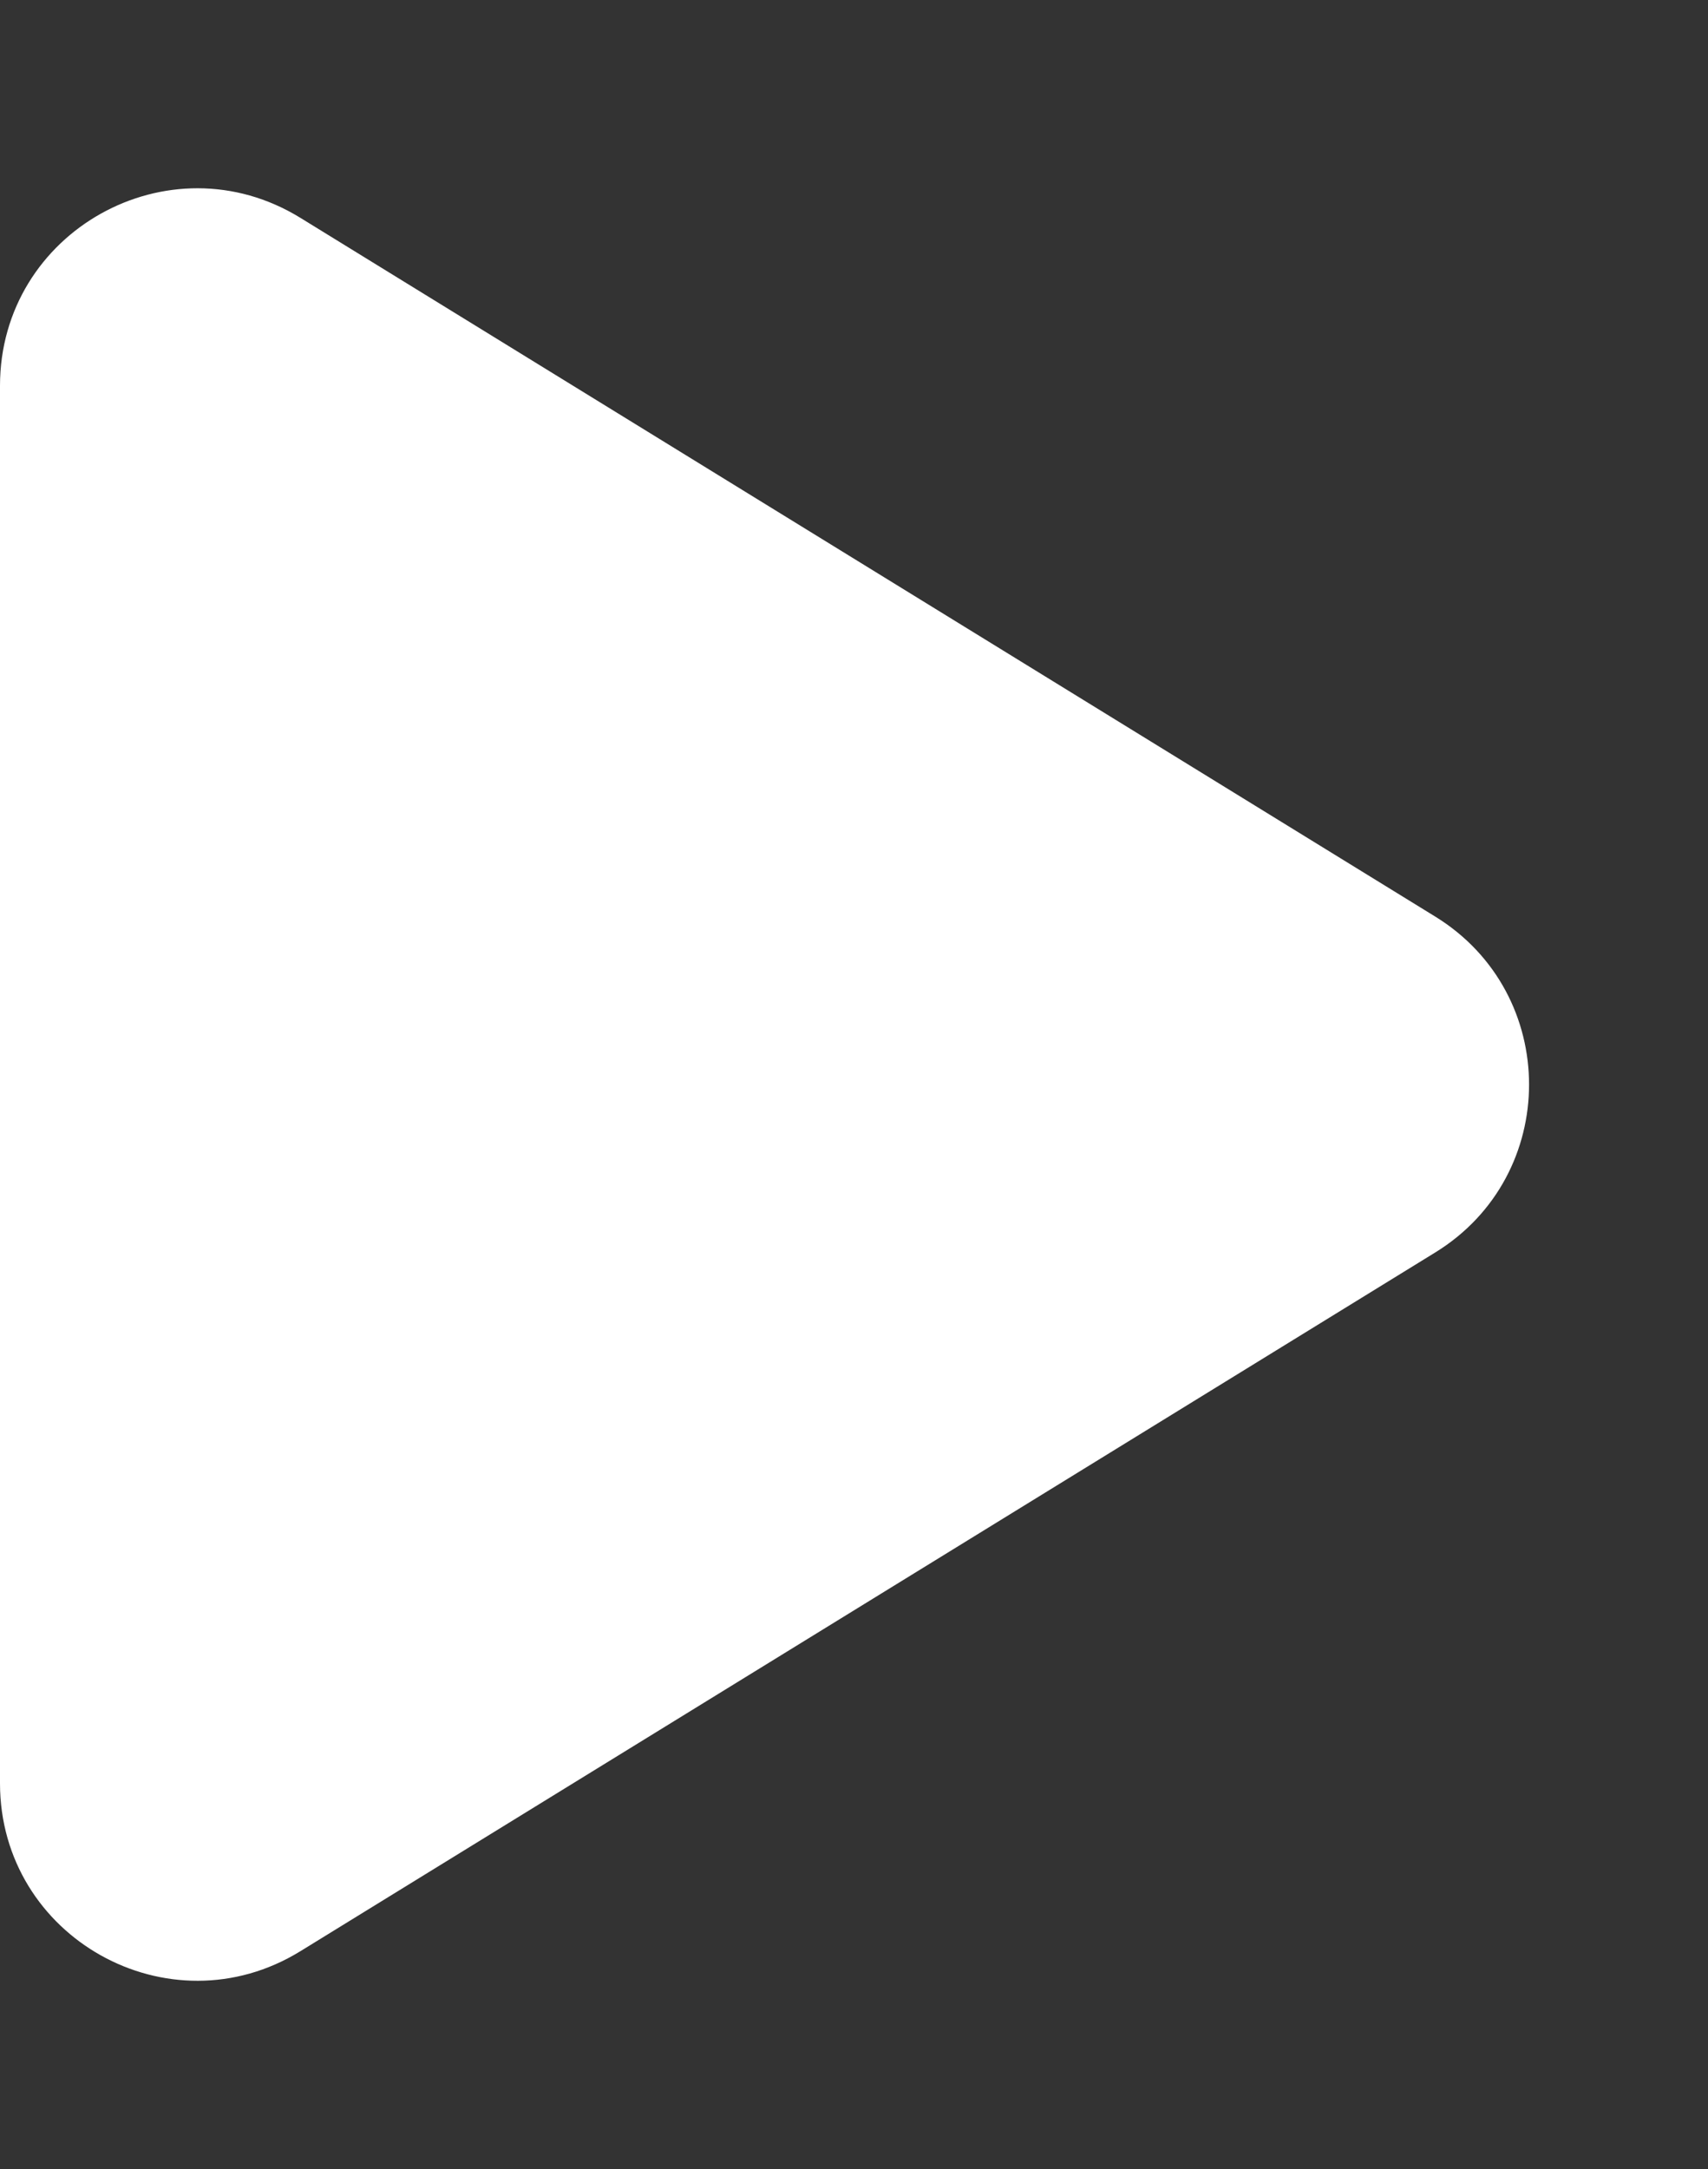 <svg width="26" height="33" viewBox="0 0 26 33" fill="none" xmlns="http://www.w3.org/2000/svg">
<rect x="0" y="0" width="26" height="33" fill="#333333" stroke="none"/>
<path d="M21.848 13.945C23.752 15.117 23.752 17.884 21.848 19.055L4.572 29.686C2.573 30.916 6.40668e-07 29.478 7.43257e-07 27.131L1.67268e-06 5.869C1.77526e-06 3.522 2.573 2.084 4.572 3.314L21.848 13.945Z" fill="white"/>
</svg>
